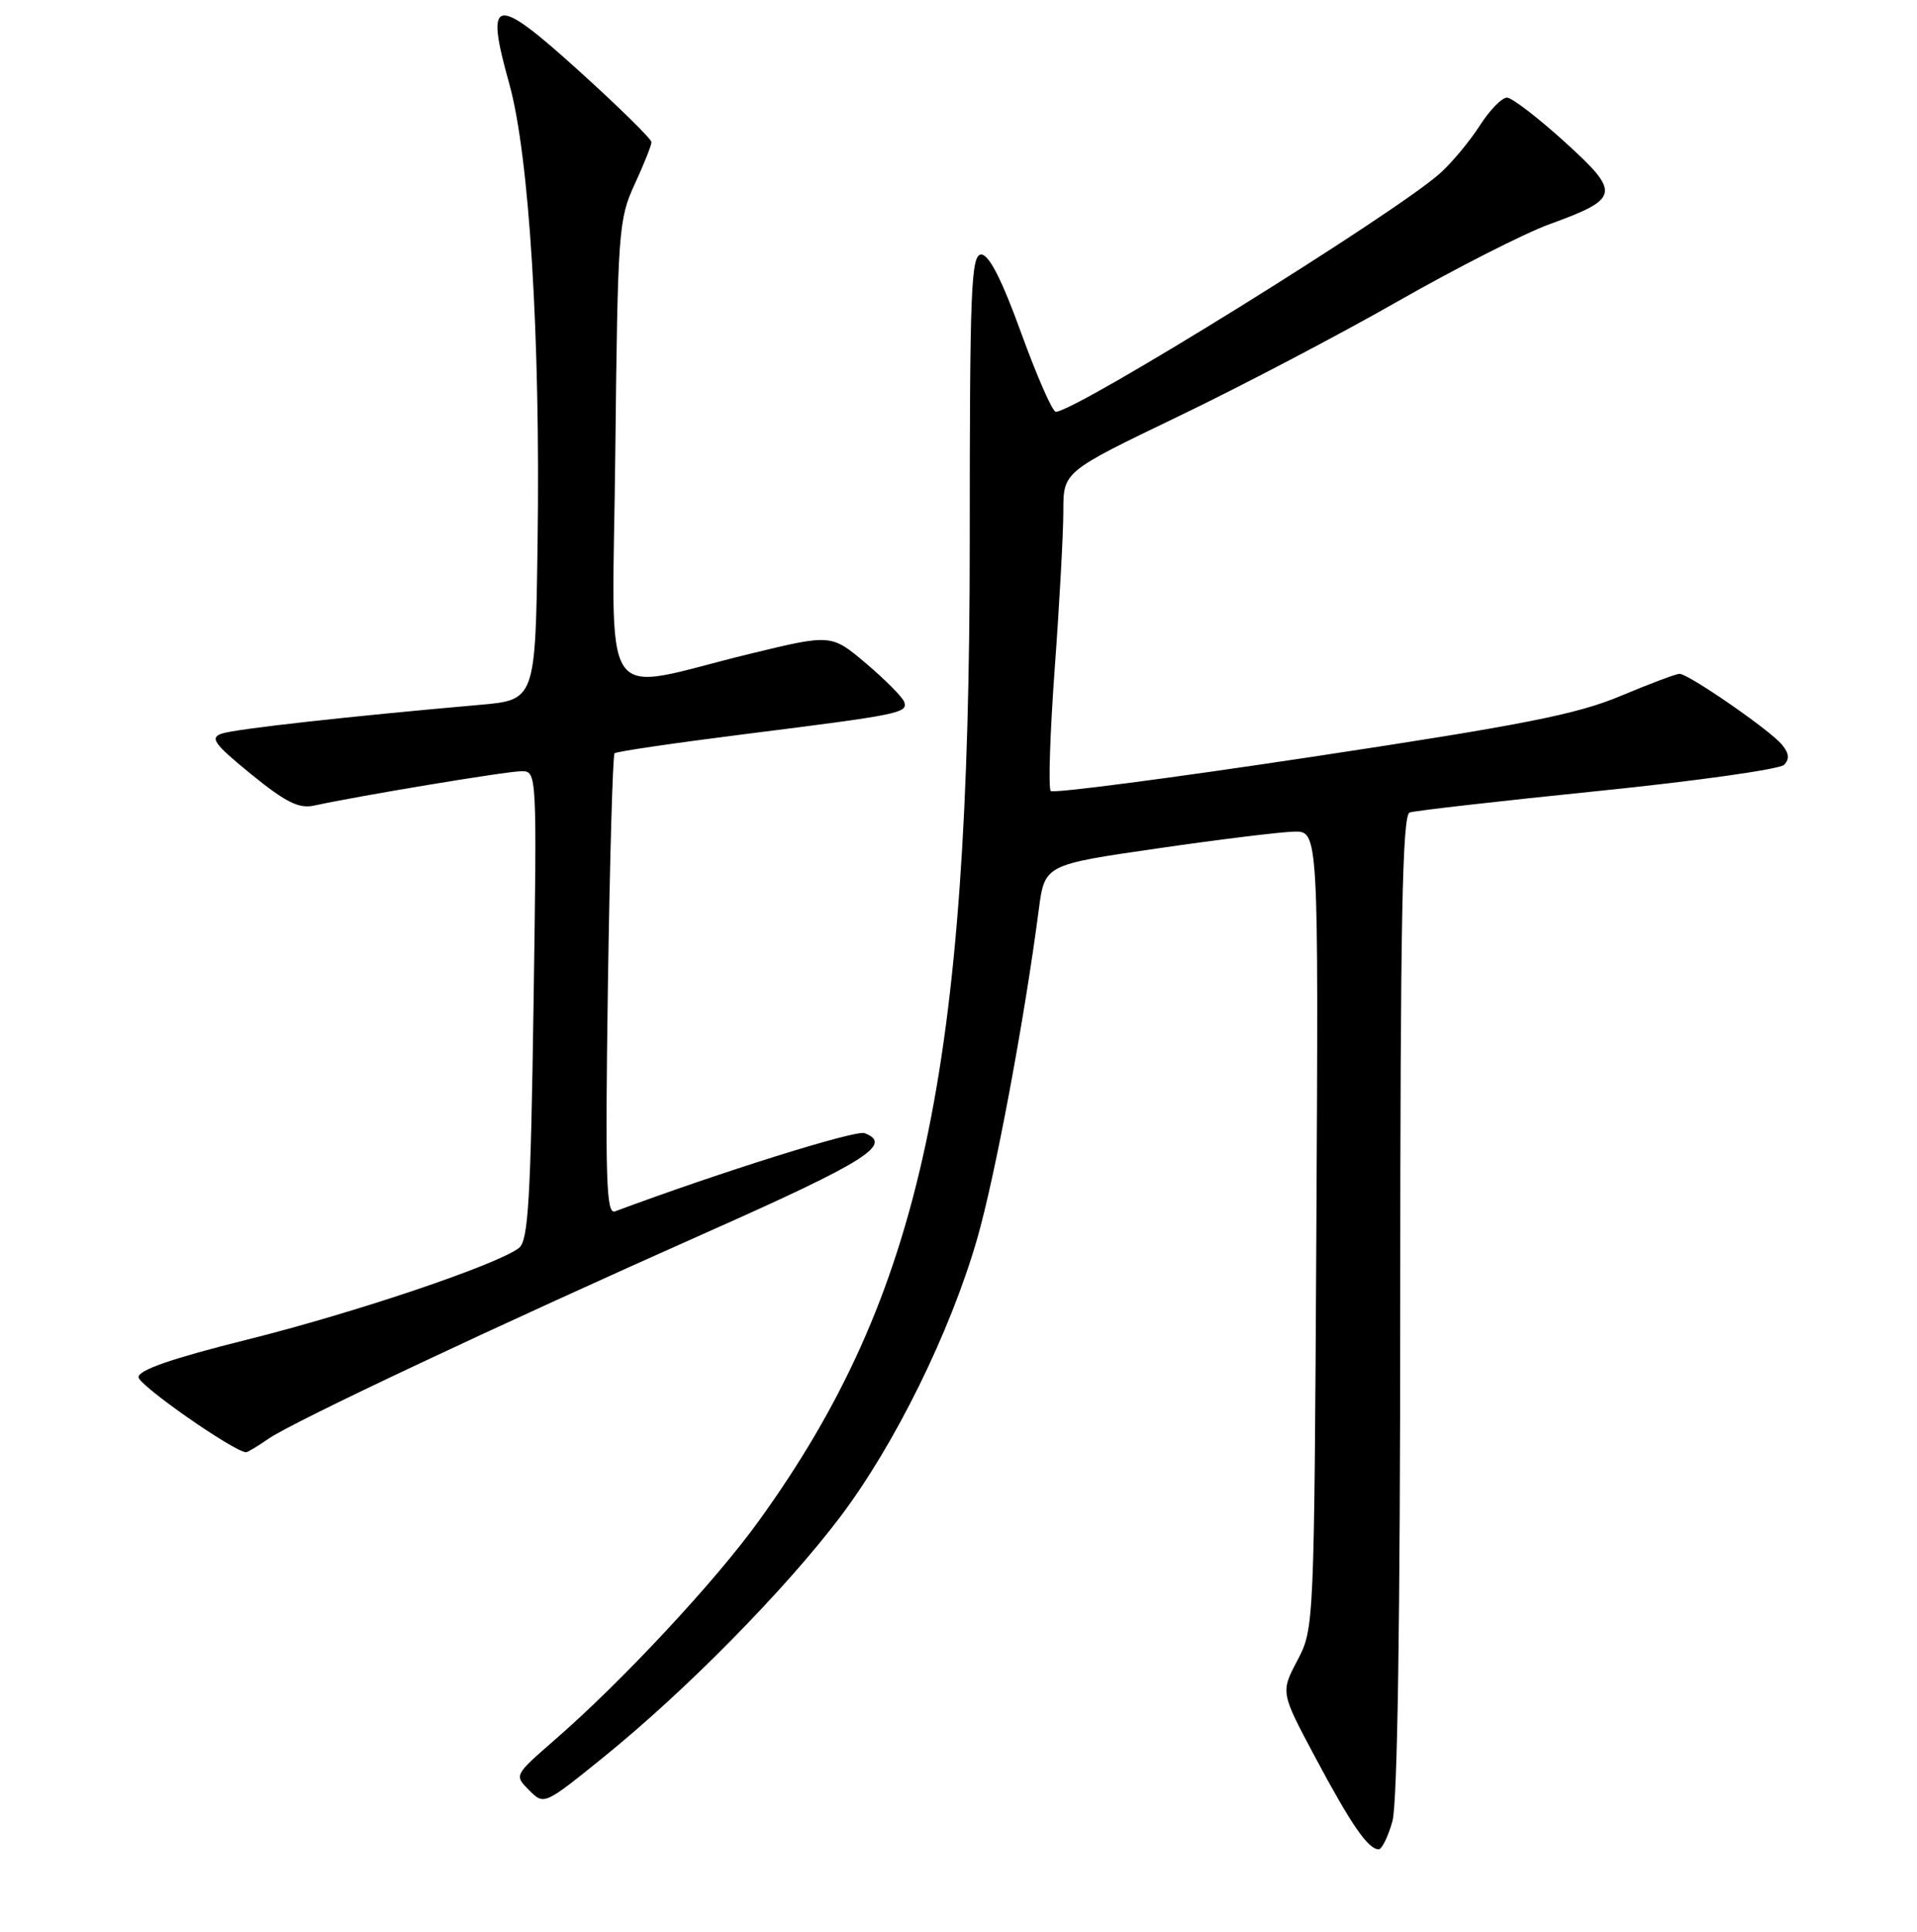<?xml version="1.0" encoding="UTF-8" standalone="no"?>
<!DOCTYPE svg PUBLIC "-//W3C//DTD SVG 1.1//EN" "http://www.w3.org/Graphics/SVG/1.1/DTD/svg11.dtd" >
<svg xmlns="http://www.w3.org/2000/svg" xmlns:xlink="http://www.w3.org/1999/xlink" version="1.1" viewBox="0 0 256 258">
 <g >
 <path fill="currentColor"
d=" M 185.95 243.25 C 186.62 240.83 186.99 216.39 186.99 174.22 C 187.00 122.89 187.27 108.85 188.25 108.52 C 188.94 108.28 200.22 107.00 213.33 105.66 C 226.44 104.33 237.65 102.75 238.24 102.16 C 239.01 101.39 238.92 100.61 237.95 99.44 C 236.34 97.50 225.48 90.00 224.29 90.00 C 223.83 90.00 220.29 91.33 216.41 92.96 C 210.58 95.41 203.41 96.83 175.14 101.10 C 156.32 103.94 140.65 105.99 140.32 105.65 C 139.98 105.31 140.22 97.94 140.85 89.27 C 141.49 80.60 142.00 71.14 142.00 68.26 C 142.00 63.01 142.00 63.01 157.25 55.67 C 165.64 51.64 178.87 44.70 186.66 40.25 C 194.45 35.81 203.55 31.18 206.89 29.96 C 216.36 26.51 216.49 25.81 208.95 18.95 C 205.40 15.73 201.94 13.07 201.26 13.04 C 200.58 13.02 198.95 14.69 197.63 16.75 C 196.31 18.81 193.94 21.67 192.36 23.10 C 186.61 28.34 143.66 55.00 140.99 55.00 C 140.55 55.00 138.48 50.28 136.38 44.50 C 133.80 37.37 132.08 34.00 131.04 34.00 C 129.68 34.00 129.50 38.50 129.50 72.25 C 129.50 143.13 123.10 172.92 101.38 203.08 C 95.55 211.18 83.10 224.55 74.08 232.39 C 68.66 237.11 68.66 237.11 70.66 239.11 C 72.66 241.11 72.66 241.11 80.58 234.71 C 91.49 225.90 104.81 212.37 112.17 202.65 C 119.49 192.97 126.89 177.95 130.48 165.50 C 132.87 157.24 136.81 136.18 138.72 121.50 C 139.51 115.50 139.51 115.50 154.50 113.33 C 162.75 112.13 170.98 111.12 172.79 111.08 C 176.08 111.00 176.08 111.00 175.79 164.25 C 175.50 217.22 175.49 217.52 173.26 221.77 C 171.01 226.04 171.01 226.04 175.67 234.77 C 180.44 243.72 182.70 247.00 184.11 247.00 C 184.55 247.00 185.37 245.31 185.95 243.25 Z  M 35.85 192.17 C 39.27 189.82 66.43 177.03 94.75 164.44 C 115.68 155.13 119.32 152.83 115.46 151.35 C 114.27 150.89 96.18 156.56 82.12 161.80 C 80.95 162.23 80.81 157.47 81.18 131.68 C 81.43 114.82 81.83 100.84 82.07 100.61 C 82.30 100.38 90.15 99.23 99.50 98.05 C 120.12 95.46 121.24 95.23 120.76 93.77 C 120.55 93.14 118.27 90.83 115.70 88.65 C 111.02 84.69 111.02 84.69 100.26 87.30 C 79.53 92.33 81.80 95.71 82.17 60.38 C 82.49 30.83 82.60 29.29 84.75 24.62 C 85.99 21.94 87.00 19.40 87.00 18.99 C 87.00 18.57 82.66 14.30 77.35 9.50 C 65.99 -0.79 64.72 -0.56 68.01 11.19 C 70.67 20.71 72.18 45.05 71.79 72.50 C 71.50 93.50 71.50 93.50 64.00 94.15 C 46.69 95.67 31.37 97.37 29.60 97.99 C 27.99 98.55 28.59 99.37 33.54 103.41 C 38.16 107.16 39.92 108.04 41.94 107.60 C 47.88 106.30 67.67 103.01 69.61 103.01 C 71.71 103.00 71.71 103.00 71.25 134.25 C 70.87 160.22 70.54 165.70 69.32 166.67 C 66.52 168.88 47.47 175.32 33.00 178.93 C 22.99 181.43 18.50 182.98 18.50 183.94 C 18.50 185.01 31.12 193.83 32.85 193.97 C 33.04 193.99 34.39 193.18 35.85 192.17 Z "/>
</g>
</svg>